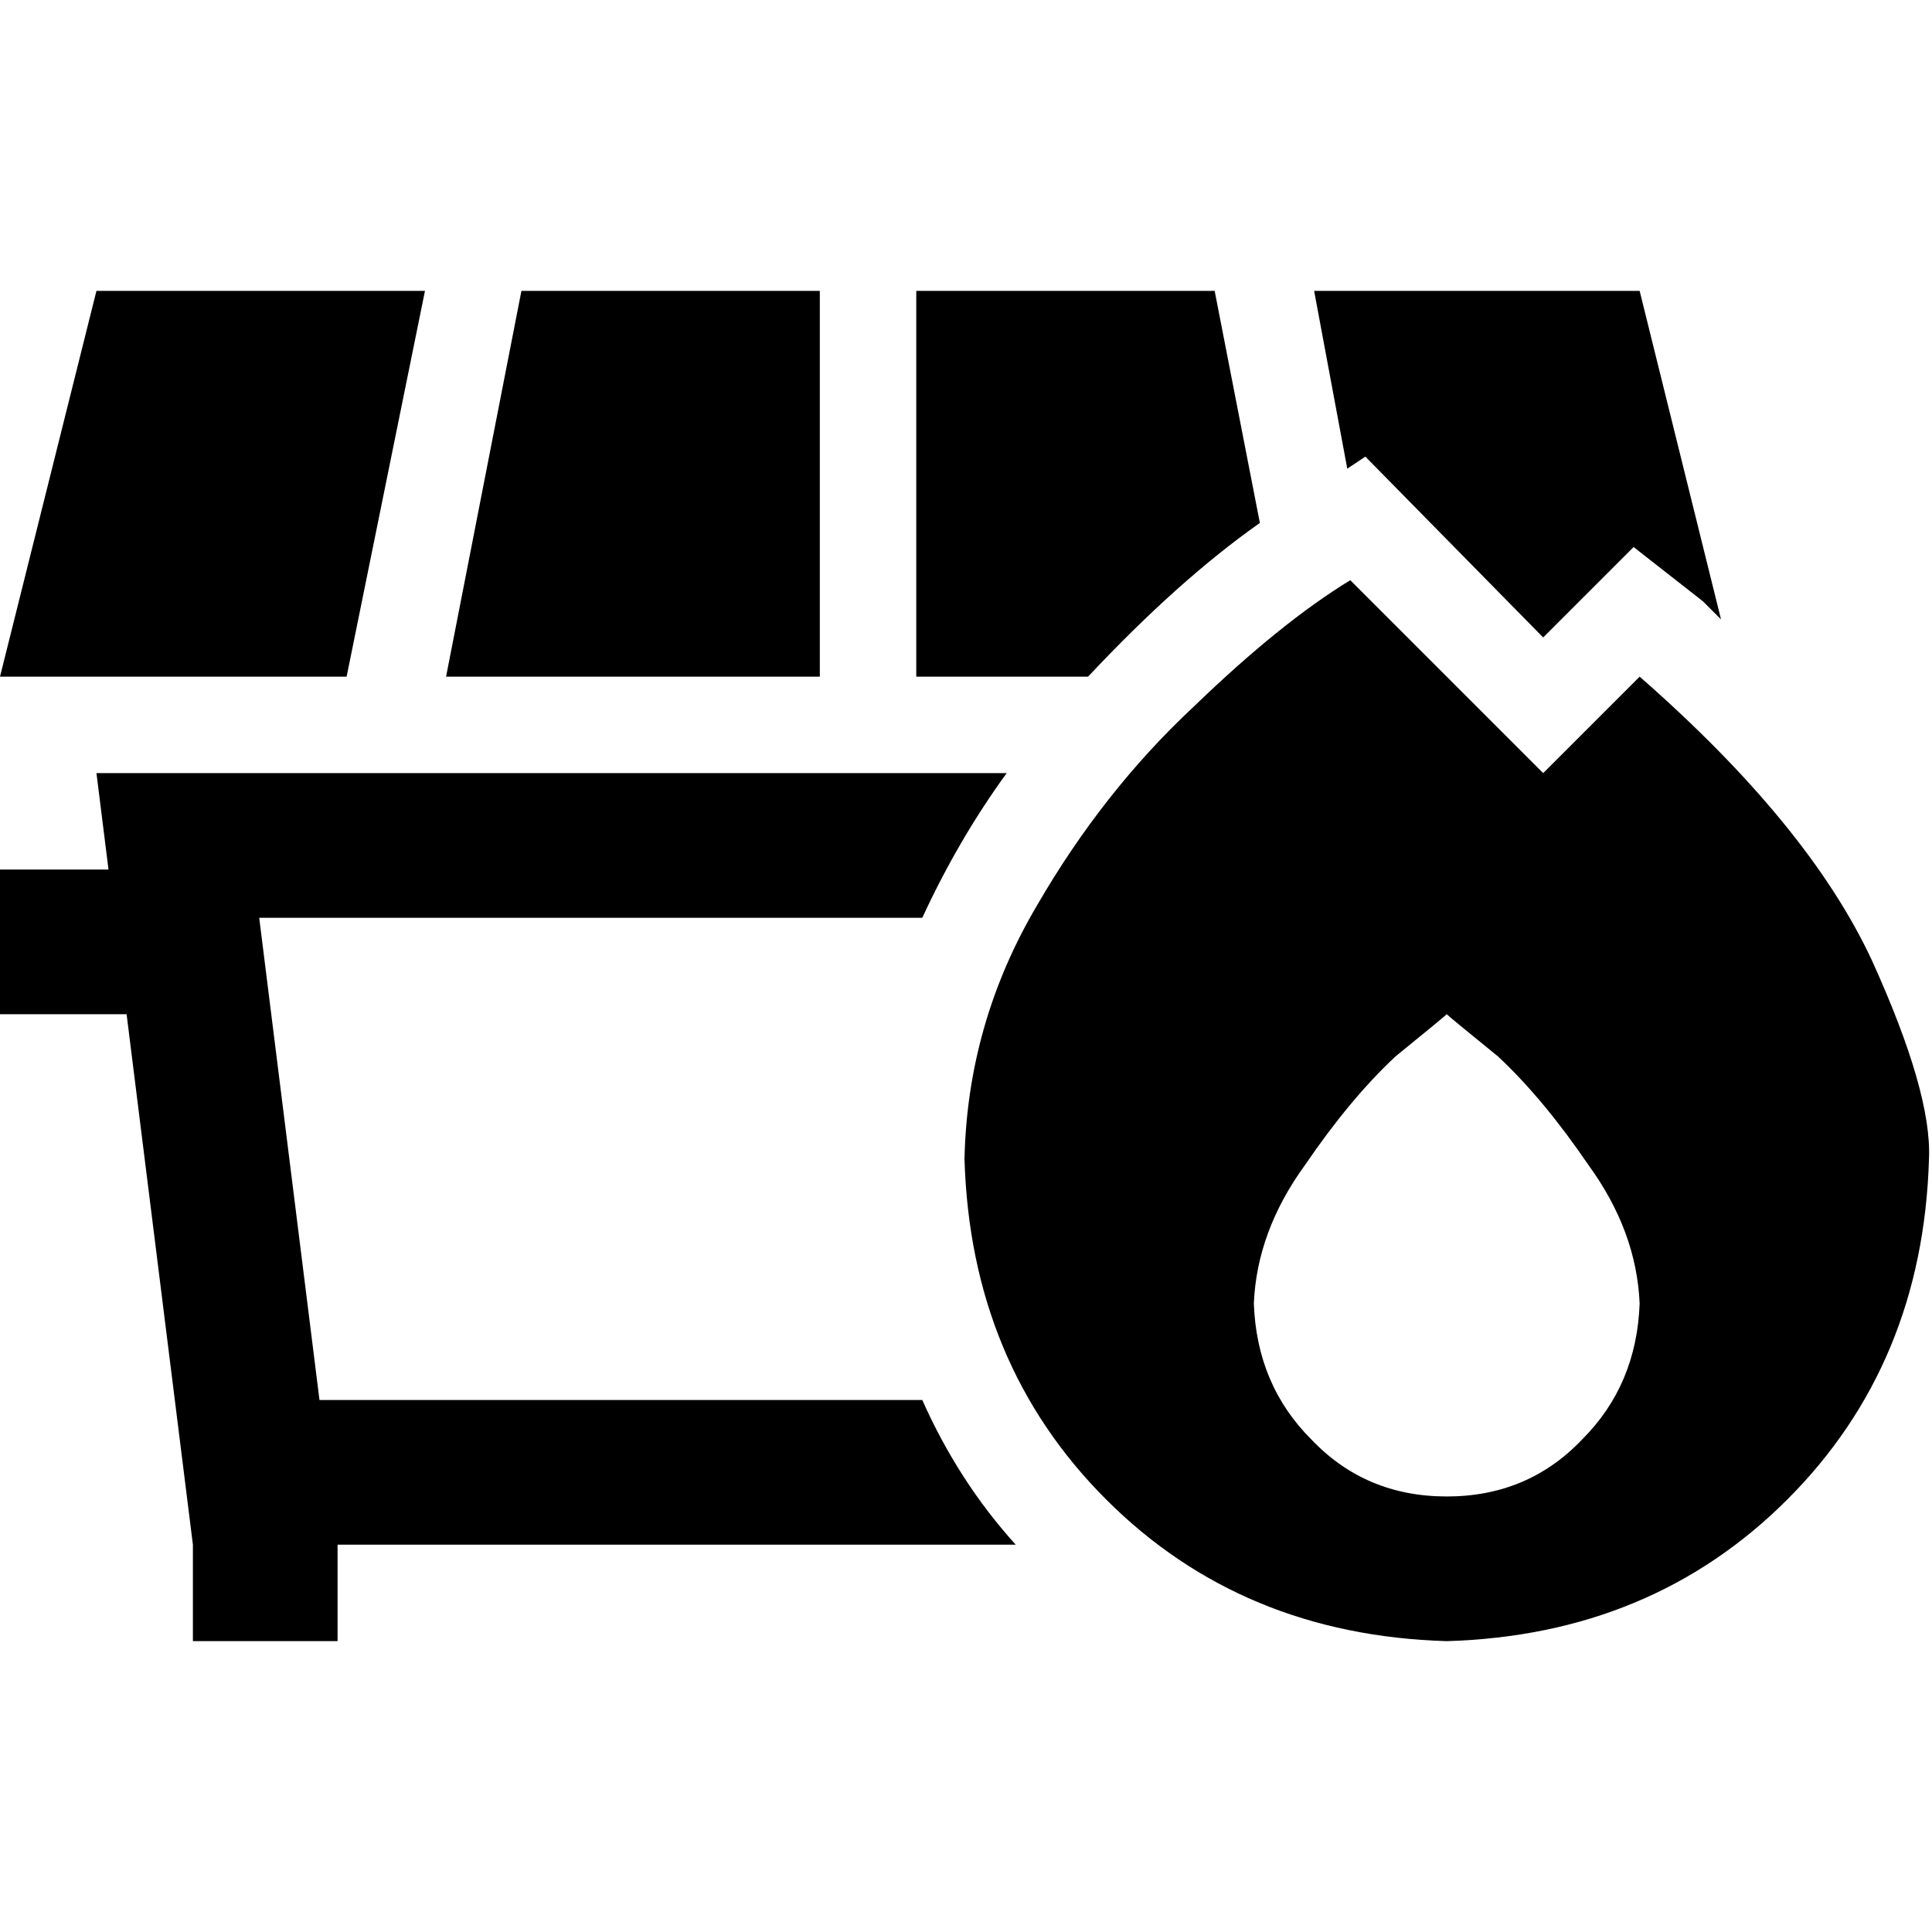 <svg xmlns="http://www.w3.org/2000/svg" viewBox="0 0 512 512">
  <path d="M 25.56 77.08 L 0 179.32 L 25.56 77.08 L 0 179.32 L 91.856 179.32 L 91.856 179.32 L 112.624 77.08 L 112.624 77.08 L 25.56 77.08 L 25.56 77.08 Z M 217.261 179.32 L 217.261 77.08 L 217.261 179.32 L 217.261 77.08 L 138.184 77.08 L 138.184 77.08 L 118.215 179.32 L 118.215 179.32 L 217.261 179.32 L 217.261 179.32 Z M 242.821 179.32 L 288.349 179.32 L 242.821 179.32 L 288.349 179.32 Q 312.312 153.76 333.878 138.583 L 321.897 77.08 L 321.897 77.08 L 242.821 77.08 L 242.821 77.08 L 242.821 179.32 L 242.821 179.32 Z M 451.295 159.351 Q 453.691 161.747 456.087 164.144 L 434.521 77.08 L 434.521 77.08 L 348.256 77.08 L 348.256 77.08 L 357.042 124.206 L 357.042 124.206 L 361.835 121.011 L 361.835 121.011 L 408.961 168.936 L 408.961 168.936 L 432.924 144.973 L 432.924 144.973 L 451.295 159.351 L 451.295 159.351 Z M 63.9 204.88 L 25.56 204.88 L 63.9 204.88 L 25.56 204.88 L 28.755 230.44 L 28.755 230.44 L 19.17 230.44 L 0 230.44 L 0 268.78 L 0 268.78 L 19.17 268.78 L 33.548 268.78 L 51.12 409.36 L 51.12 409.36 L 51.12 415.75 L 51.12 415.75 L 51.12 434.92 L 51.12 434.92 L 89.46 434.92 L 89.46 434.92 L 89.46 415.75 L 89.46 415.75 L 89.46 409.36 L 89.46 409.36 L 269.179 409.36 L 269.179 409.36 Q 254.003 392.587 244.418 371.02 L 84.668 371.02 L 84.668 371.02 L 68.693 243.22 L 68.693 243.22 L 244.418 243.22 L 244.418 243.22 Q 254.003 222.452 266.783 204.88 L 63.9 204.88 L 63.9 204.88 Z M 357.841 153.76 Q 339.47 164.942 316.306 187.307 L 316.306 187.307 L 316.306 187.307 Q 292.343 209.672 274.771 240.025 L 274.771 240.025 L 274.771 240.025 Q 256.399 271.176 255.601 307.12 Q 257.198 361.435 293.142 397.379 Q 329.086 433.323 383.401 434.92 Q 437.716 433.323 473.66 397.379 Q 509.604 361.435 511.201 307.12 Q 512 289.548 496.025 254.403 Q 479.251 218.459 434.521 179.32 L 408.961 204.88 L 408.961 204.88 L 357.841 153.76 L 357.841 153.76 Z M 434.521 345.46 Q 433.722 367.027 419.345 381.404 L 419.345 381.404 L 419.345 381.404 Q 404.967 396.58 383.401 396.58 Q 361.835 396.58 347.457 381.404 Q 333.08 367.027 332.281 345.46 Q 333.08 326.29 345.86 308.718 Q 357.841 291.145 369.822 279.963 Q 382.602 269.579 383.401 268.78 Q 384.2 269.579 396.98 279.963 Q 408.961 291.145 420.942 308.718 Q 433.722 326.29 434.521 345.46 L 434.521 345.46 Z" />
</svg>